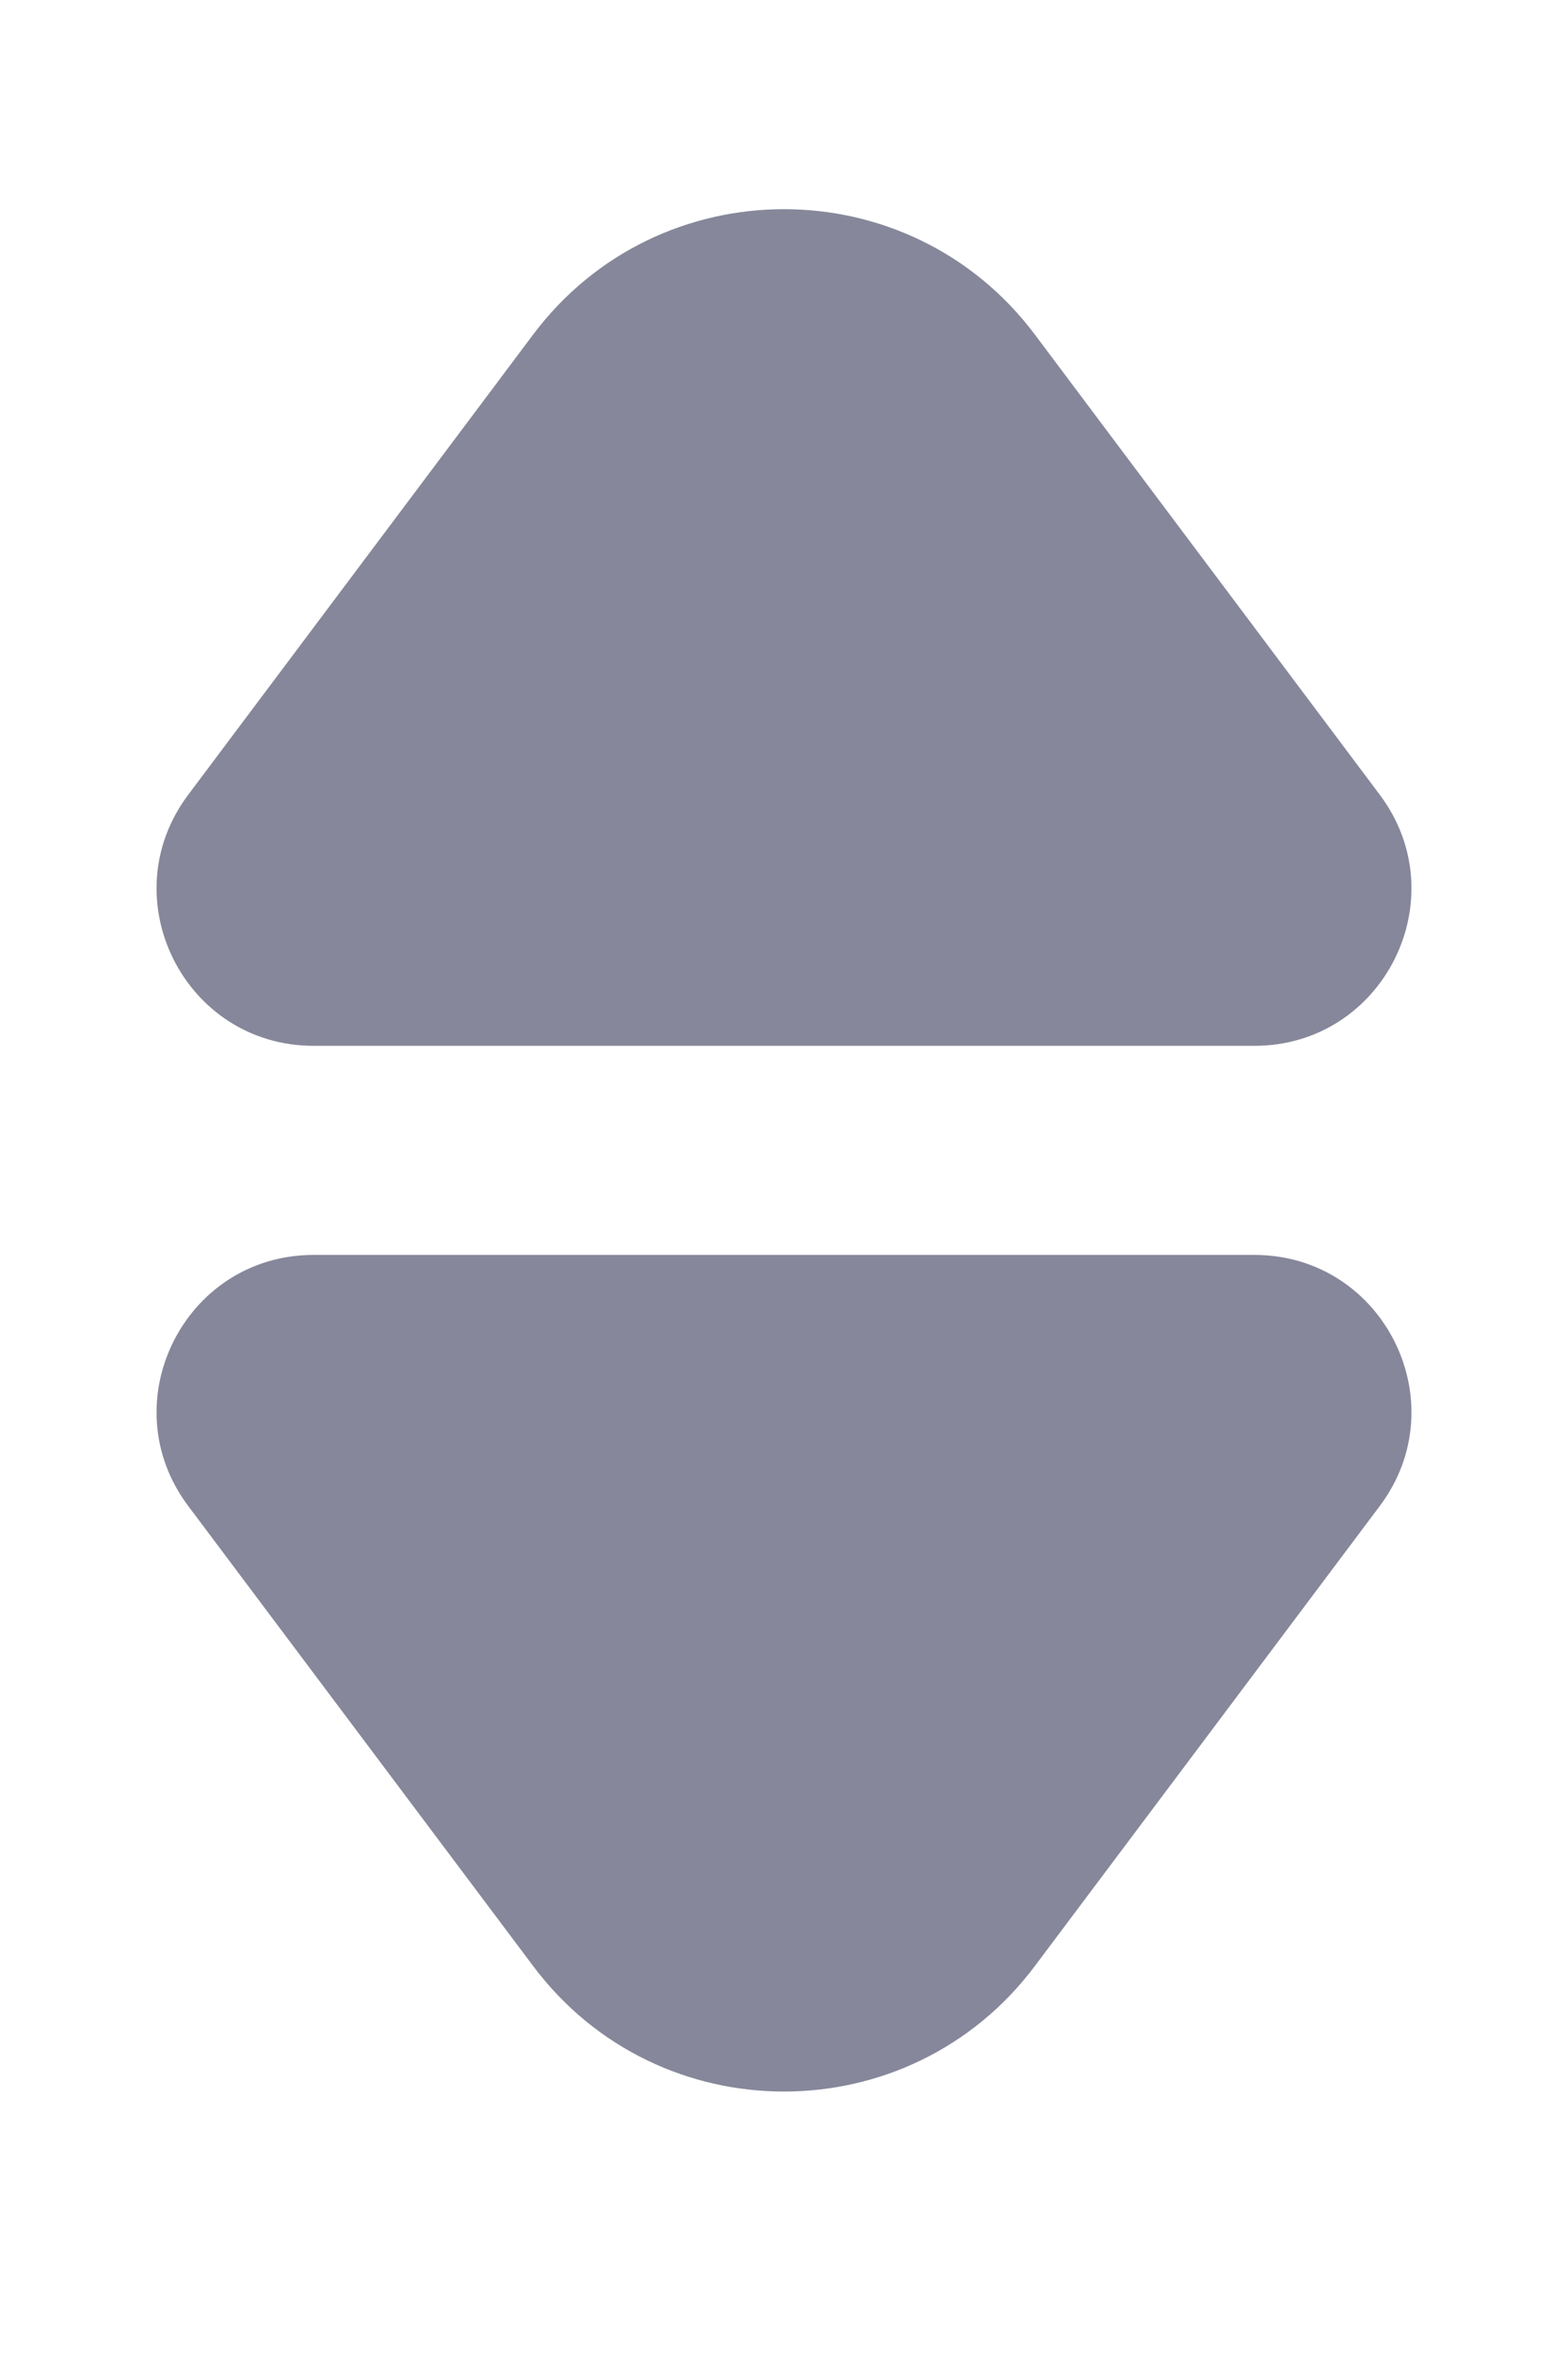 <svg width="10" height="15" viewBox="0 0 10 15" fill="none" xmlns="http://www.w3.org/2000/svg">
<path d="M6.6 12.533C5.8 13.6 4.2 13.6 3.4 12.533L1.2 9.6C0.706 8.941 1.176 8 2 8L8 8C8.824 8 9.294 8.941 8.8 9.6L6.6 12.533Z" fill="#86879A"/>
<path d="M3.4 2.133C4.2 1.067 5.8 1.067 6.6 2.133L8.8 5.067C9.294 5.726 8.824 6.667 8 6.667L2 6.667C1.176 6.667 0.706 5.726 1.2 5.067L3.4 2.133Z" fill="#86879A"/>
</svg>
